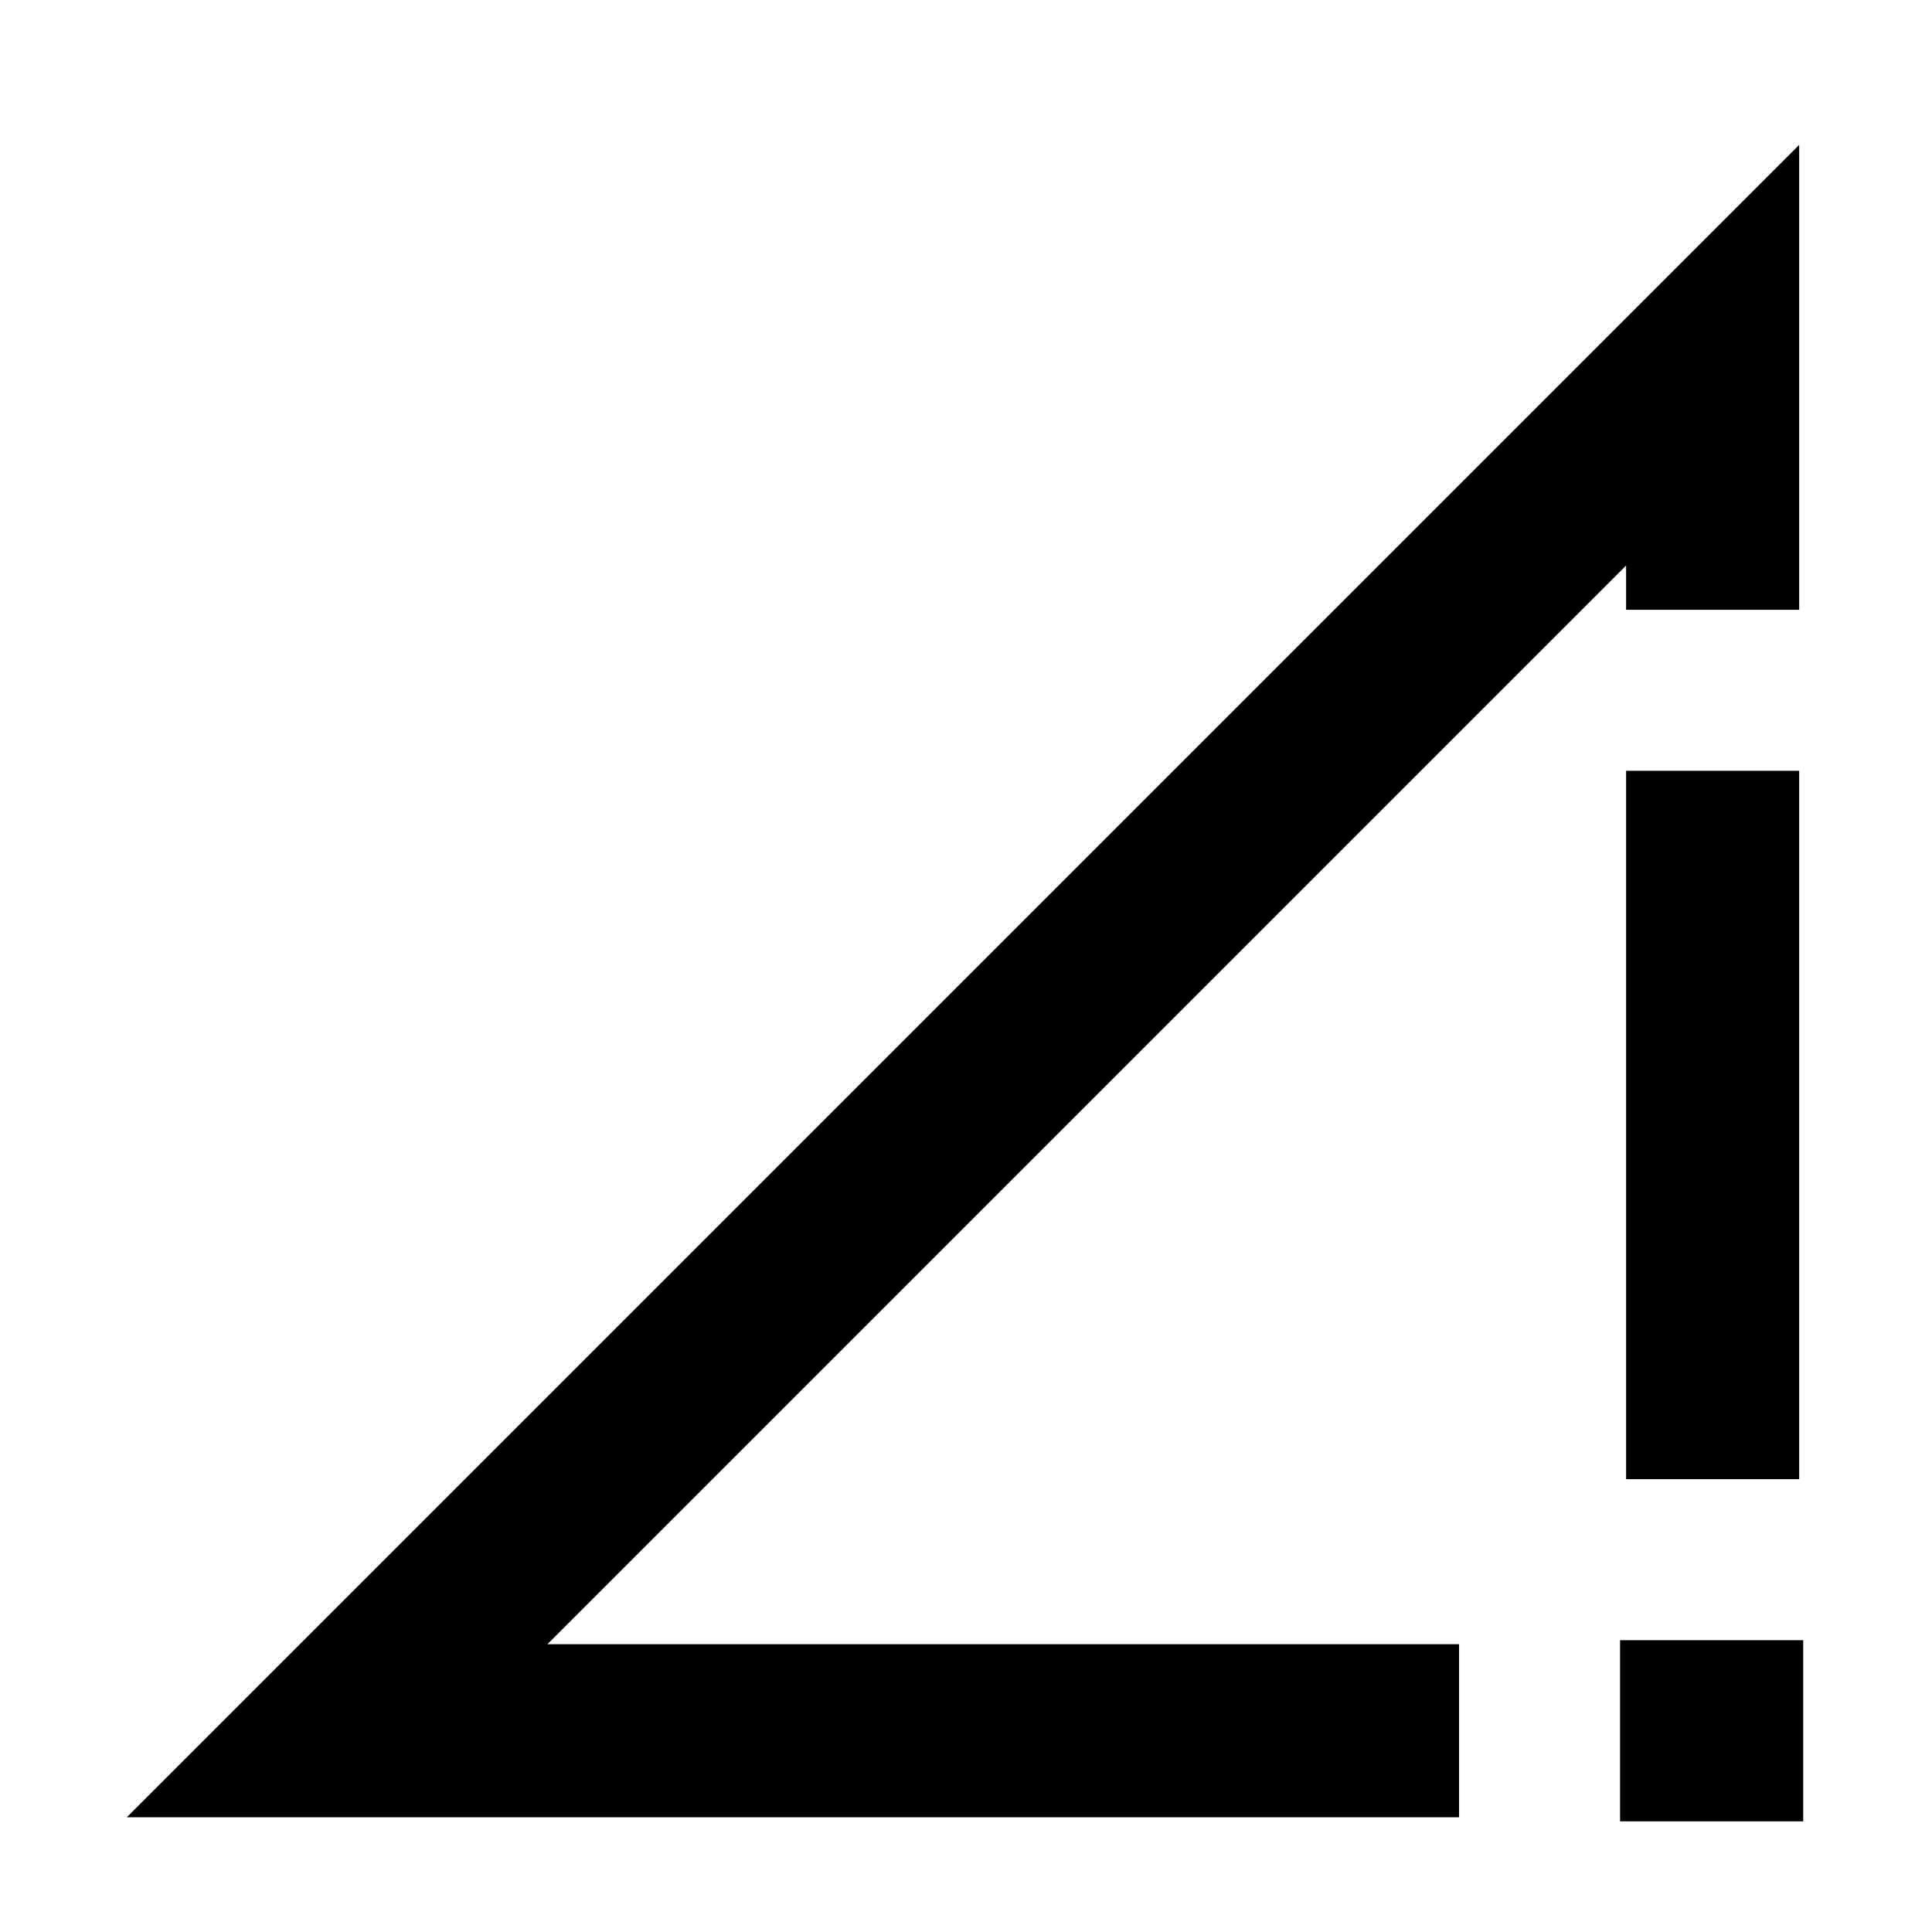 <svg xmlns="http://www.w3.org/2000/svg" height="24" width="24"><path d="M18.125 20.425V22.575H1.575L22.35 1.8V7.575H20.2V7.025L6.8 20.425ZM20.2 18.375V9.575H22.35V18.375ZM20.125 22.625V20.375H22.4V22.625Z"/></svg>